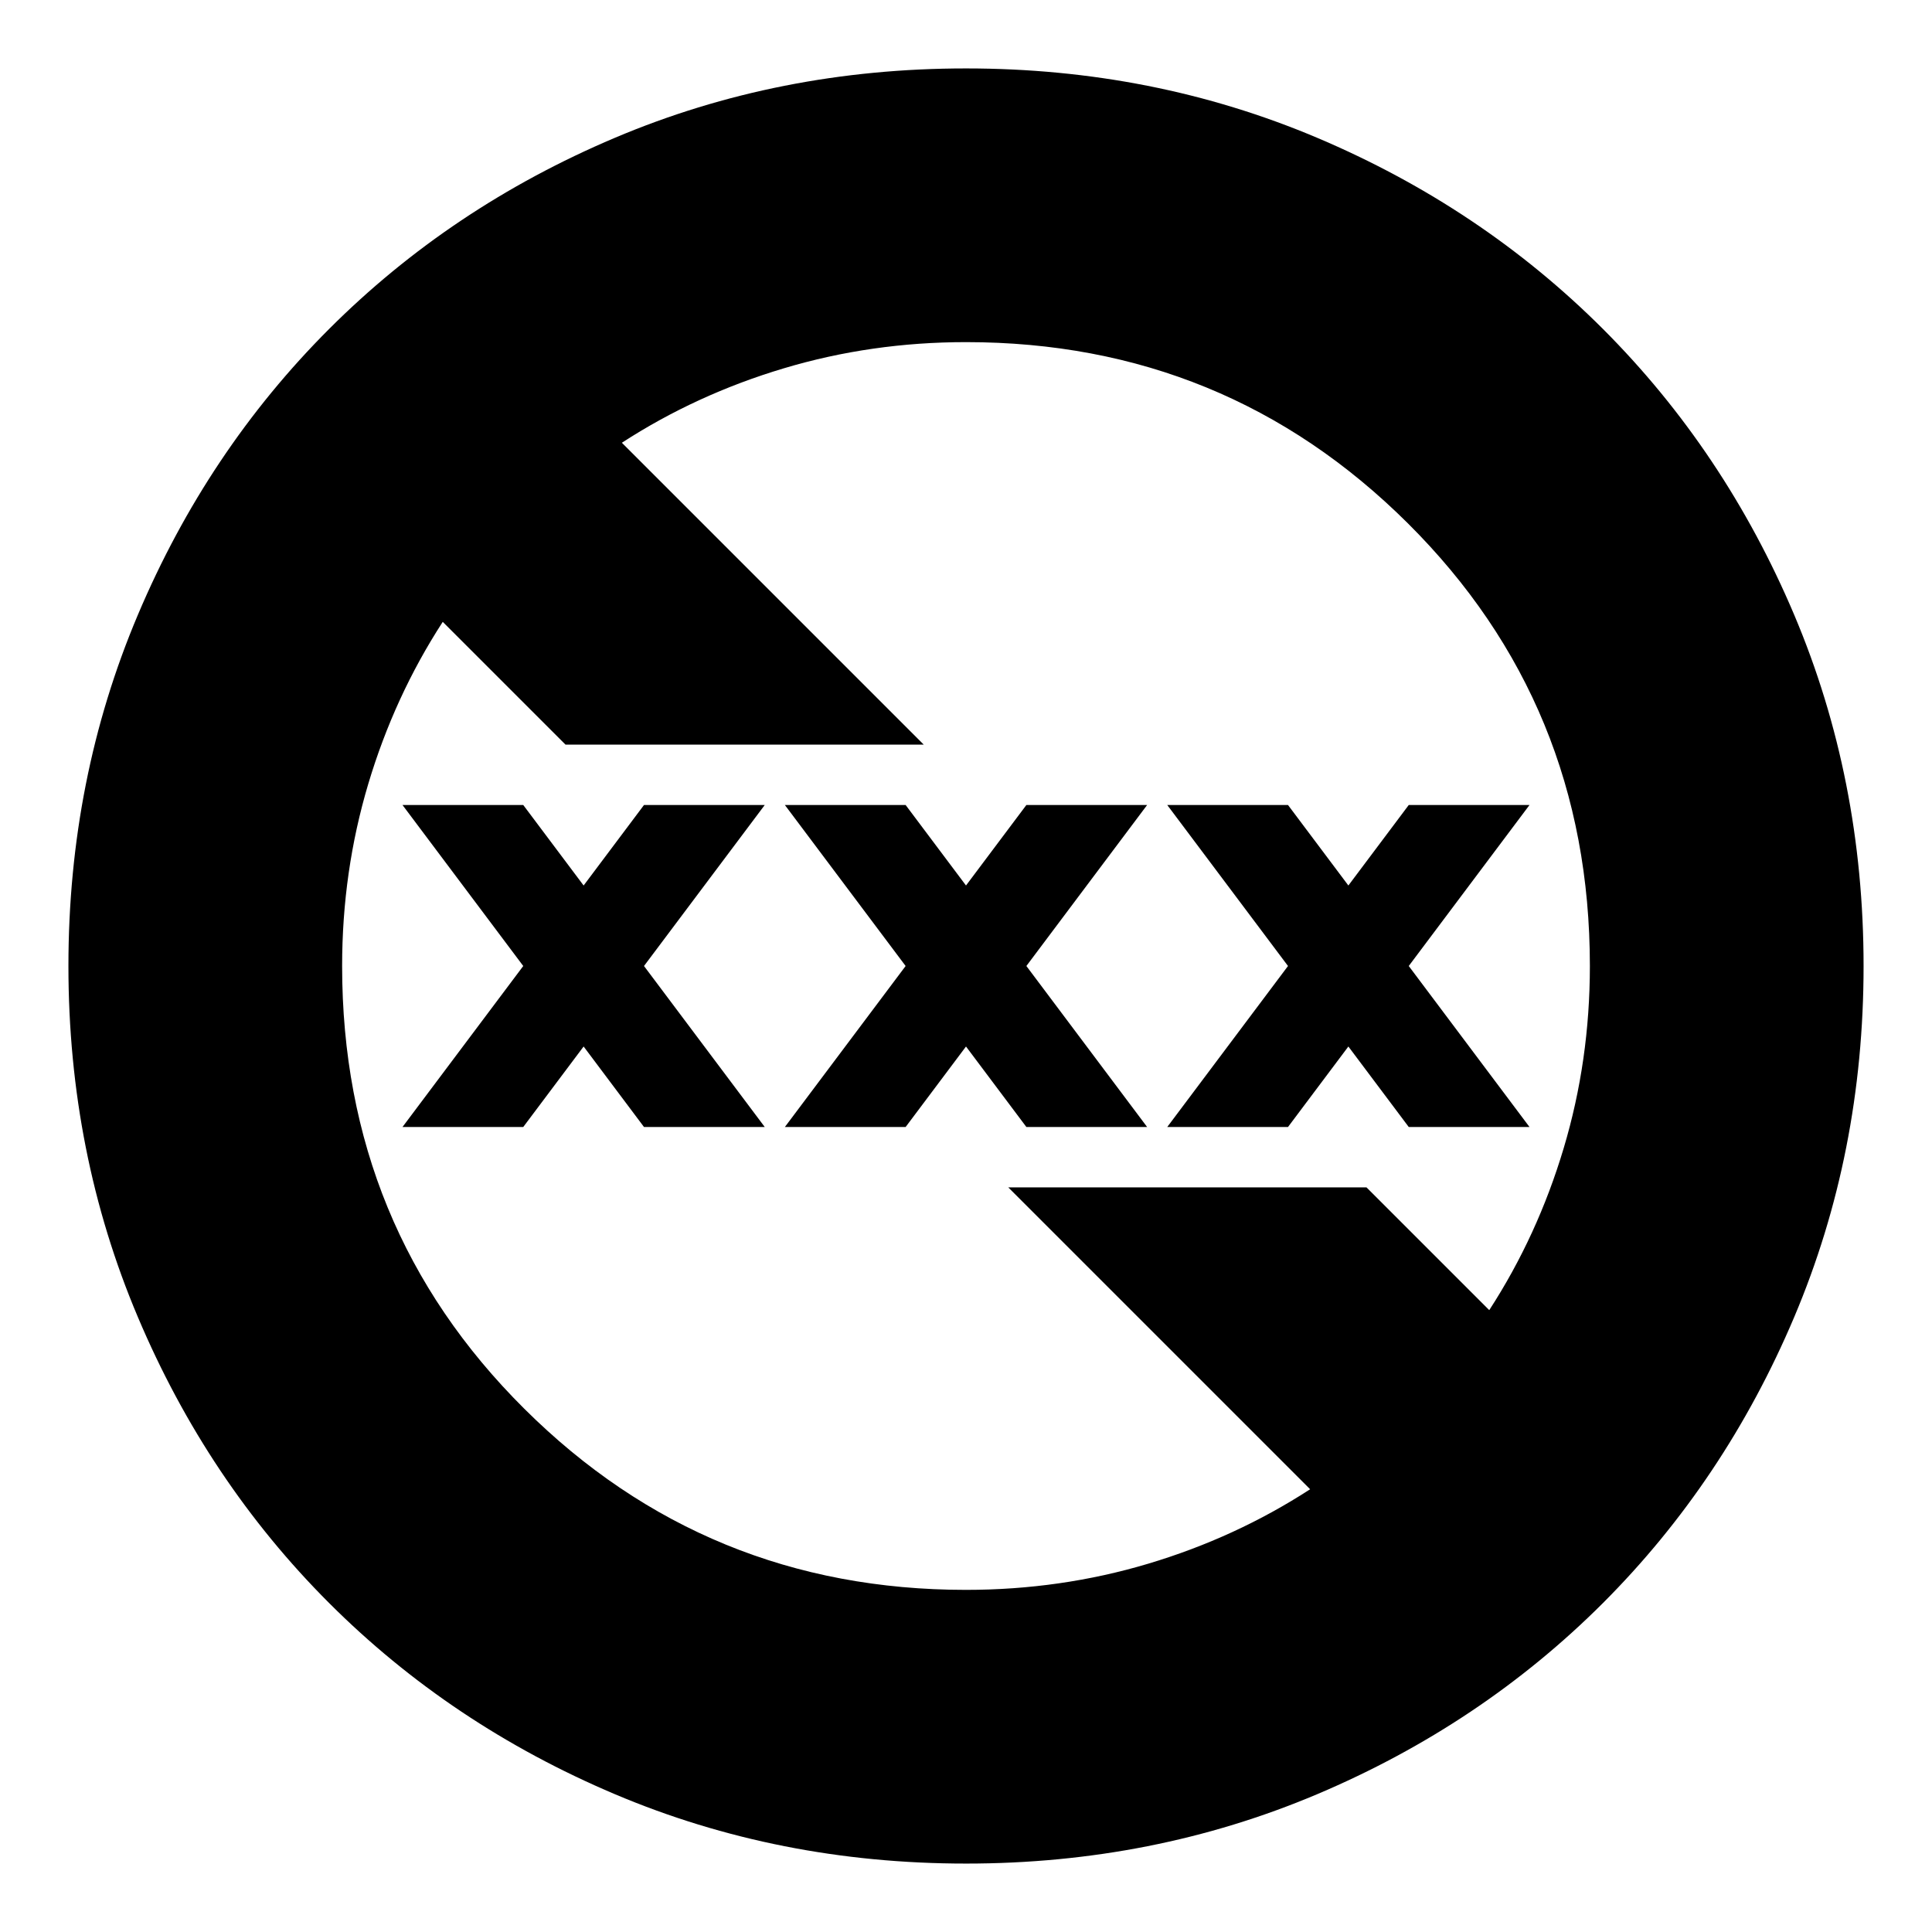 <svg xmlns="http://www.w3.org/2000/svg" height="24" width="24"><path d="M12 23.15q-2.325 0-4.362-.862-2.038-.863-3.55-2.375-1.513-1.513-2.375-3.551Q.85 14.325.85 12t.863-4.363q.862-2.037 2.375-3.55Q5.6 2.575 7.638 1.712 9.675.85 12 .85t4.363.862q2.037.863 3.55 2.375 1.512 1.513 2.375 3.55.862 2.038.862 4.363 0 2.325-.862 4.362-.863 2.038-2.375 3.551-1.513 1.512-3.55 2.375-2.038.862-4.363.862Zm0-3.4q1.175 0 2.263-.325 1.087-.325 2.012-.925l-3.75-3.75h4.45l1.525 1.525q.6-.925.925-2.013.325-1.087.325-2.262 0-3.25-2.262-5.5Q15.225 4.25 12 4.25q-1.175 0-2.262.325Q8.65 4.9 7.725 5.5l3.75 3.75h-4.45L5.5 7.725q-.6.925-.925 2.012Q4.25 10.825 4.25 12q0 3.25 2.263 5.5Q8.775 19.75 12 19.75ZM5 14l1.5-2L5 10h1.5l.75 1L8 10h1.5L8 12l1.5 2H8l-.75-1-.75 1Zm4.75 0 1.5-2-1.5-2h1.5l.75 1 .75-1h1.5l-1.5 2 1.5 2h-1.5L12 13l-.75 1Zm4.75 0 1.5-2-1.5-2H16l.75 1 .75-1H19l-1.5 2 1.5 2h-1.5l-.75-1-.75 1Z"/></svg>
